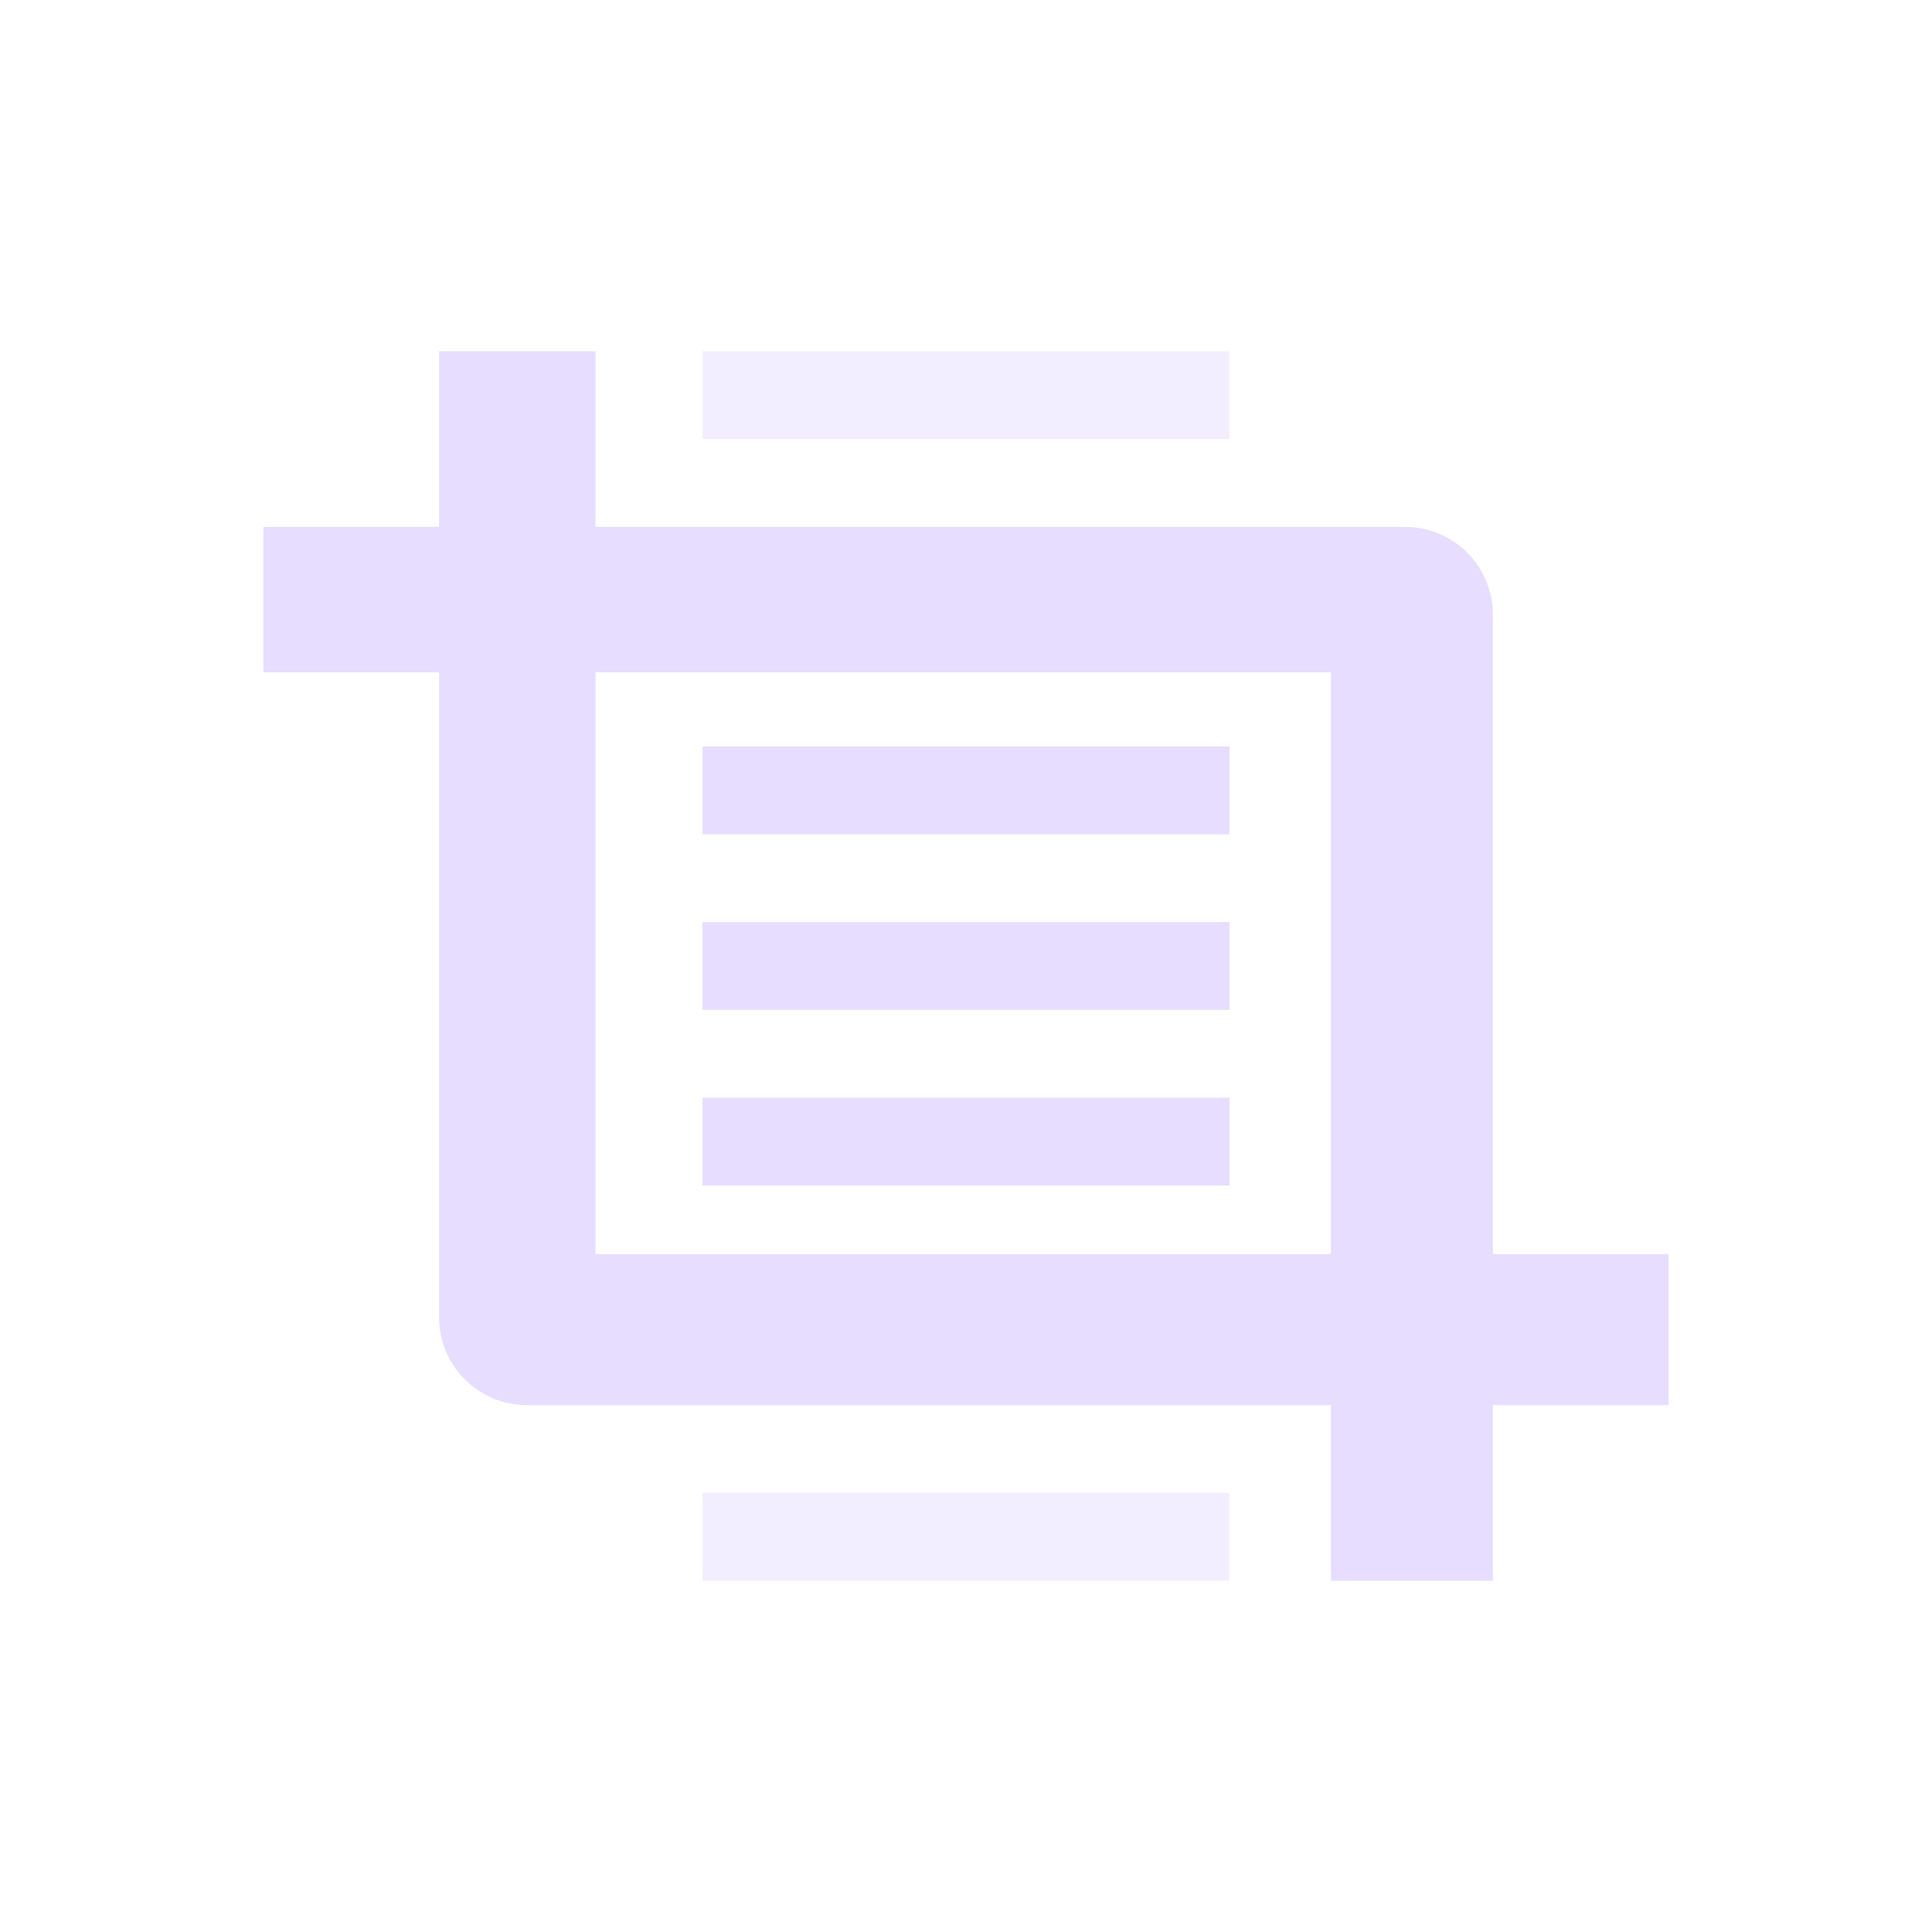 <svg width="22" height="22" viewBox="0 0 22 22" fill="none" xmlns="http://www.w3.org/2000/svg">
<path d="M15.156 7.656H3V6H16C16.552 6 17 6.448 17 7V18H15.156V7.656Z" fill="#e6ddff"/>
<path d="M6.781 14.281H19V16H6C5.448 16 5 15.552 5 15V4H6.781V14.281Z" fill="#e6ddff"/>
<rect x="8" y="8.5" width="6" height="1" fill="#e6ddff"/>
<rect x="8" y="10.5" width="6" height="1" fill="#e6ddff"/>
<rect x="8" y="12.5" width="6" height="1" fill="#e6ddff"/>
<rect opacity="0.5" x="8" y="17" width="6" height="1" fill="#e6ddff"/>
<rect opacity="0.5" x="8" y="4" width="6" height="1" fill="#e6ddff"/>
</svg>
